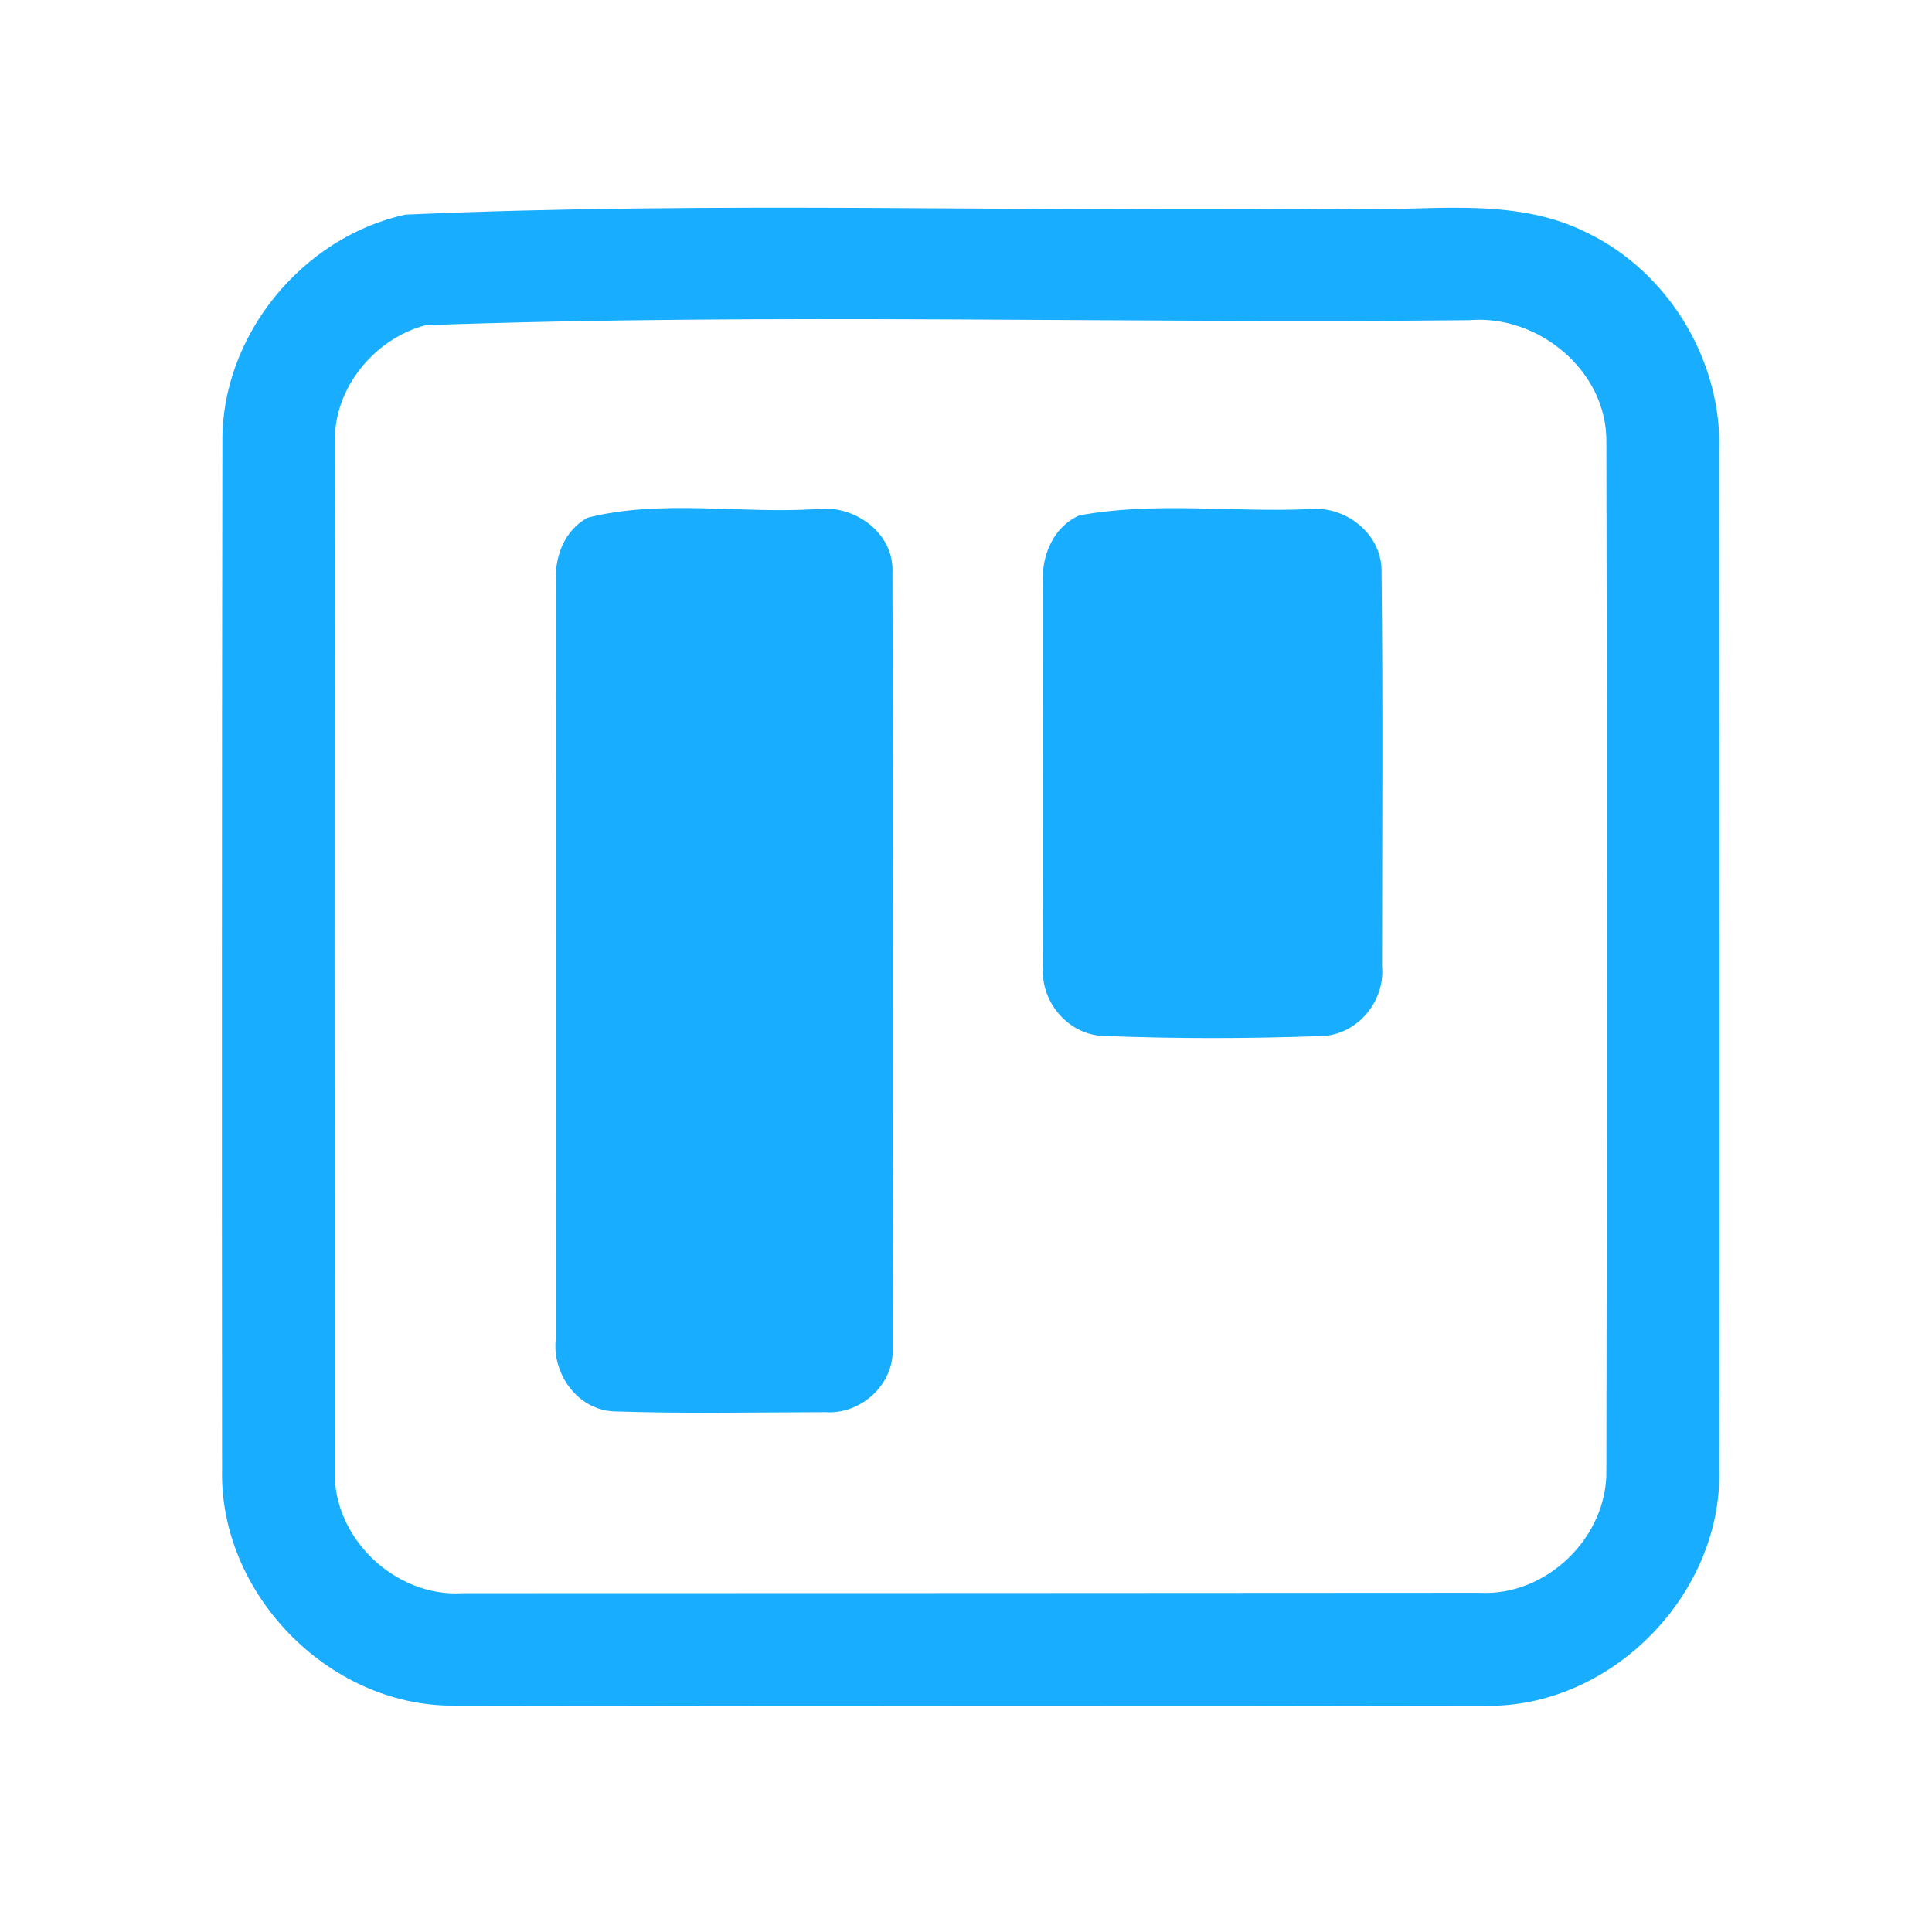 <?xml version="1.0" encoding="UTF-8" ?>
<!DOCTYPE svg PUBLIC "-//W3C//DTD SVG 1.1//EN" "http://www.w3.org/Graphics/SVG/1.1/DTD/svg11.dtd">
<svg width="192pt" height="192pt" viewBox="0 0 192 192" version="1.1" xmlns="http://www.w3.org/2000/svg">
<g id="#18adffff">
<path fill="#18adff" opacity="1.00" d=" M 40.30 21.33 C 71.12 19.97 102.11 21.12 133.00 20.73 C 141.23 21.18 150.09 19.27 157.76 23.15 C 165.87 27.09 171.19 35.94 170.85 44.96 C 170.86 78.66 170.92 112.36 170.86 146.06 C 171.14 158.35 160.35 169.47 148.05 169.52 C 113.69 169.59 79.32 169.56 44.95 169.50 C 32.62 169.50 21.79 158.37 22.07 146.05 C 22.04 112.01 22.05 77.97 22.10 43.93 C 21.99 33.37 30.02 23.56 40.30 21.33 M 42.28 32.32 C 37.19 33.68 33.16 38.58 33.28 43.93 C 33.23 77.97 33.25 112.02 33.27 146.07 C 33.03 152.82 39.28 158.77 46.00 158.33 C 79.67 158.32 113.34 158.32 147.00 158.29 C 153.69 158.67 159.77 152.75 159.64 146.08 C 159.70 112.03 159.72 77.97 159.64 43.92 C 159.72 36.87 152.88 31.23 146.01 31.82 C 111.45 32.18 76.77 31.09 42.28 32.32 Z" />
<path fill="#18adff" opacity="1.00" d=" M 58.42 51.44 C 65.71 49.61 73.51 51.06 81.01 50.60 C 84.82 50.06 88.92 52.91 88.69 56.99 C 88.76 82.66 88.77 108.35 88.71 134.02 C 88.87 137.58 85.54 140.59 82.04 140.34 C 75.01 140.35 67.98 140.50 60.97 140.26 C 57.38 140.09 54.85 136.51 55.23 133.07 C 55.23 108.03 55.25 82.98 55.25 57.94 C 55.08 55.40 56.06 52.68 58.42 51.44 Z" />
<path fill="#18adff" opacity="1.00" d=" M 107.26 51.22 C 114.70 49.84 122.45 50.92 130.01 50.60 C 133.72 50.17 137.44 53.11 137.30 56.96 C 137.45 69.98 137.35 83.01 137.35 96.03 C 137.67 99.64 134.70 103.04 131.03 102.97 C 124.02 103.22 116.97 103.23 109.96 102.96 C 106.29 103.01 103.35 99.63 103.66 96.03 C 103.59 83.35 103.64 70.67 103.64 57.99 C 103.47 55.28 104.65 52.36 107.26 51.22 Z" />
</g>
</svg>
